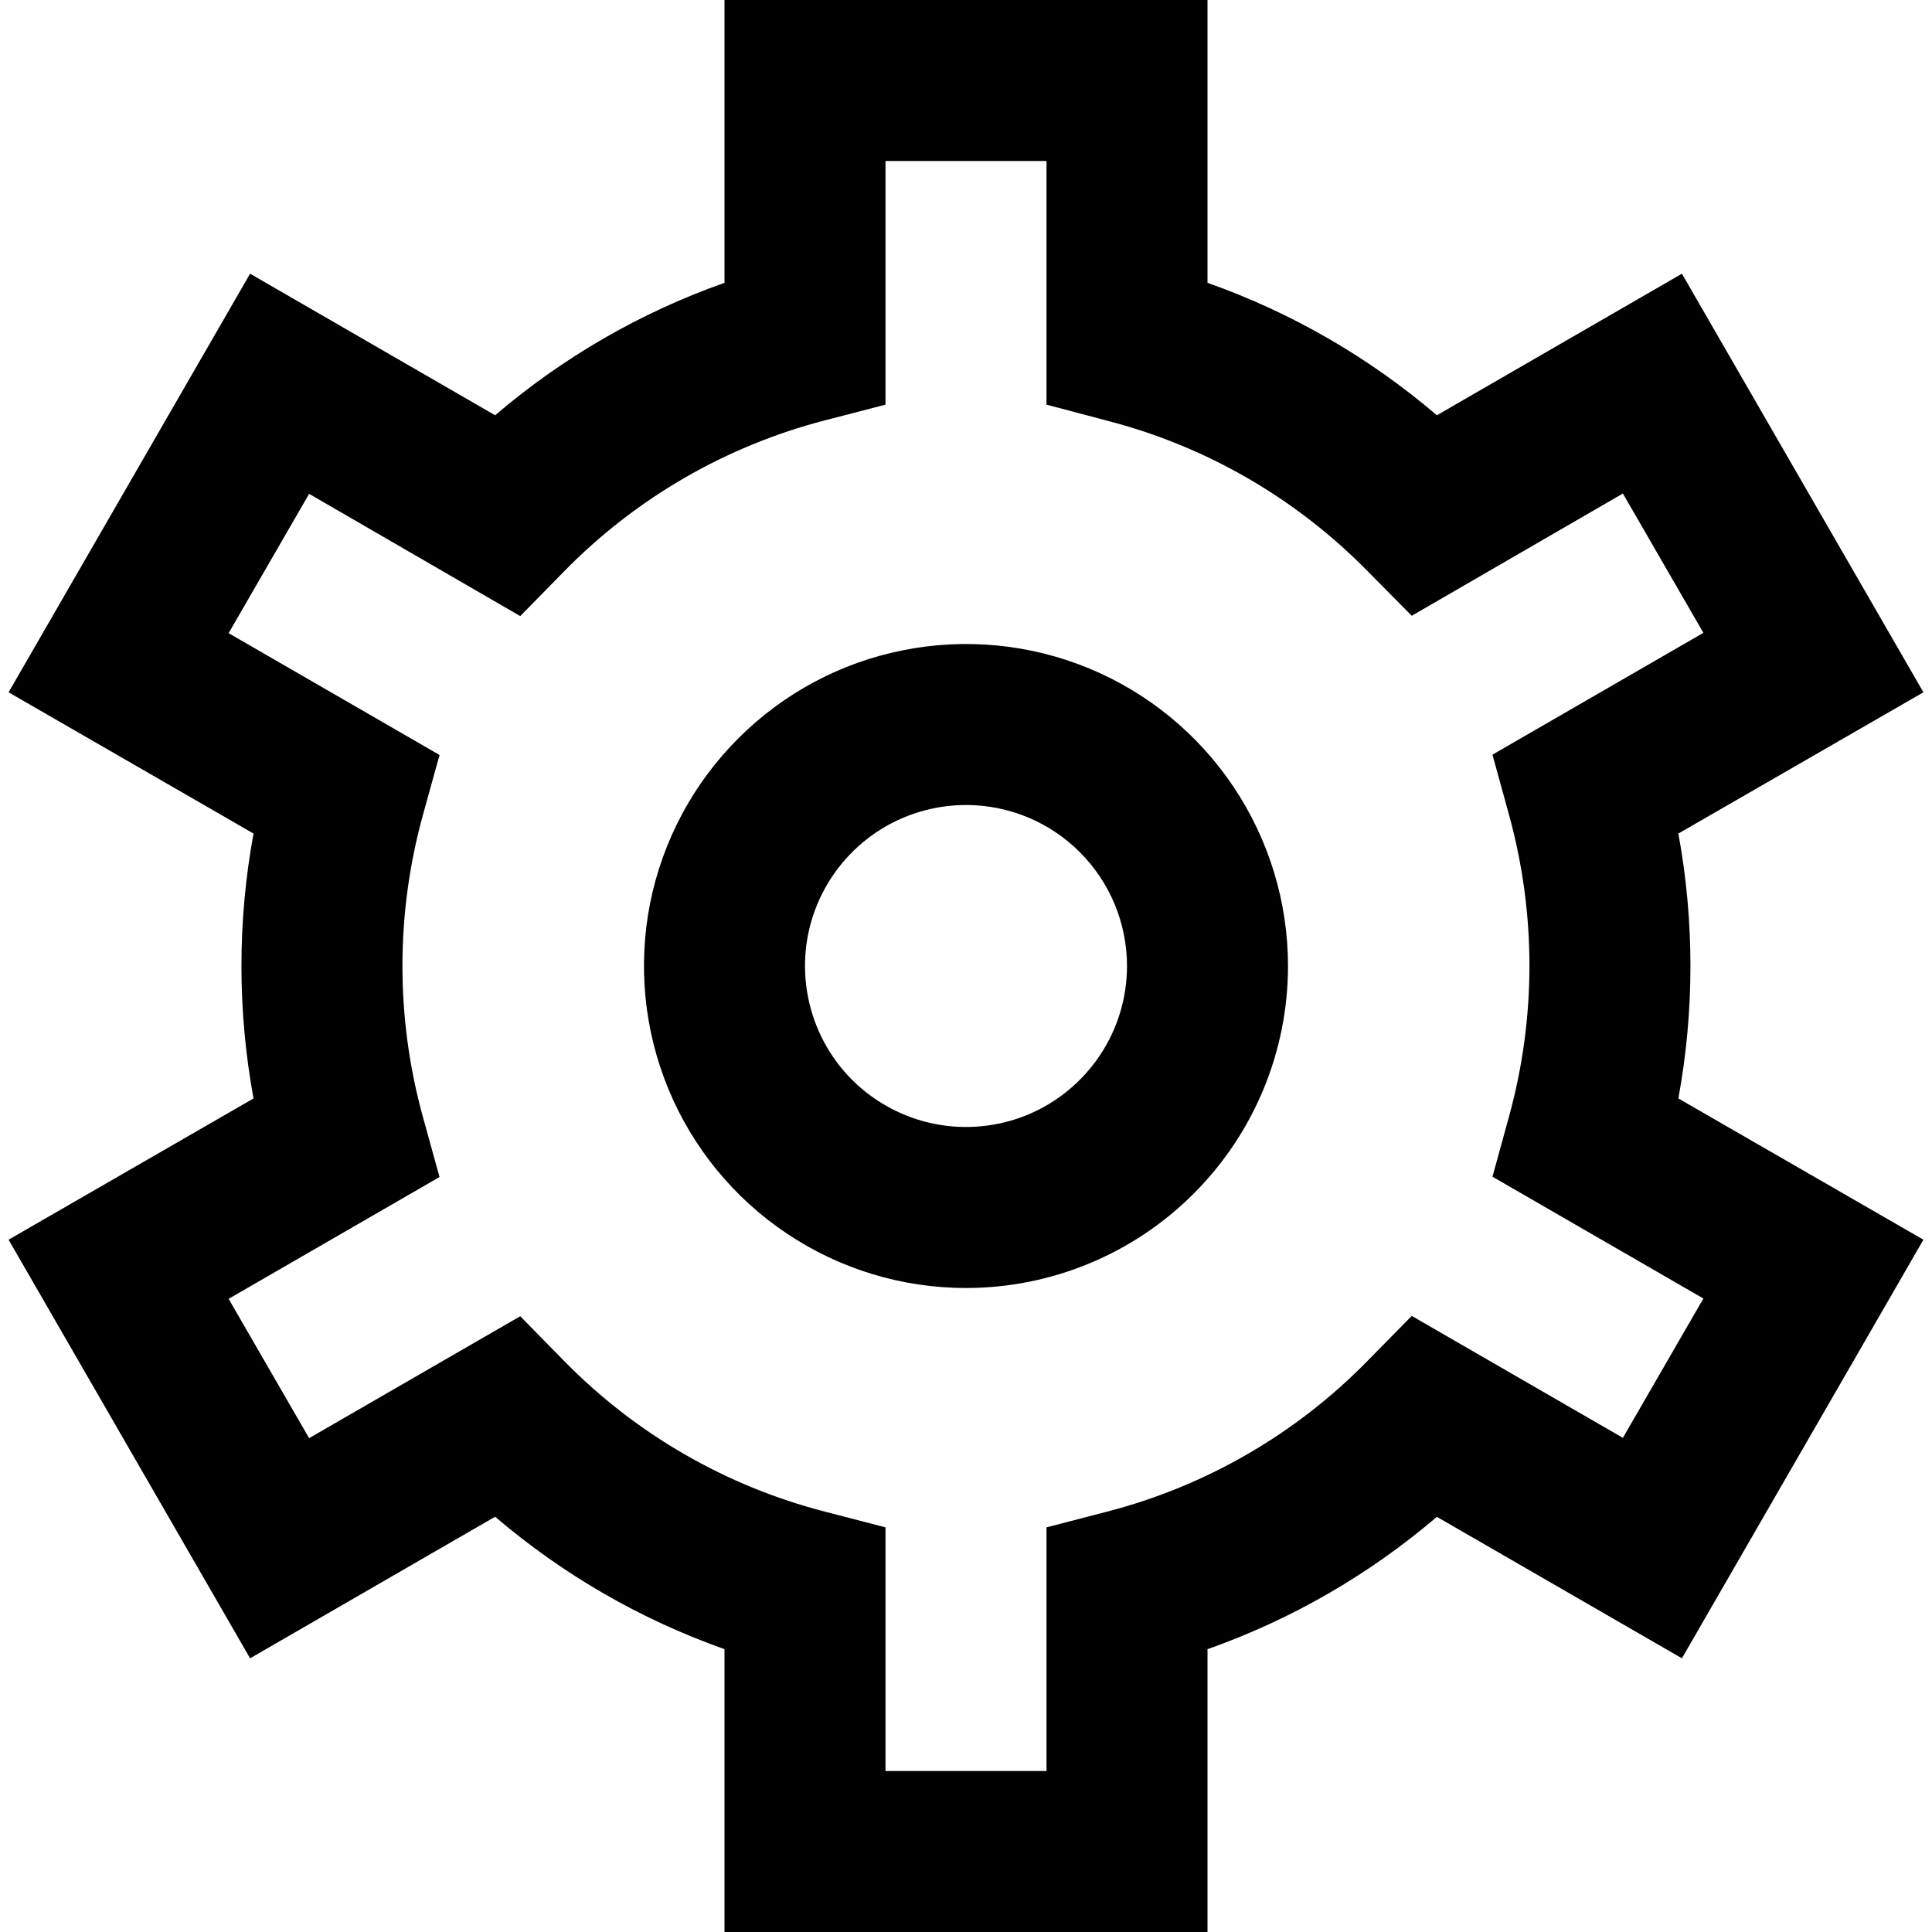 <svg width="18" height="18" viewBox="0 0 18 18" fill="none" xmlns="http://www.w3.org/2000/svg">
<g clip-path="url(#clip0_1494_1315)">
<path d="M11.25 18H6.75V15.365C5.968 15.088 5.243 14.67 4.613 14.131L2.33 15.45L0.08 11.55L2.362 10.234C2.212 9.418 2.212 8.582 2.362 7.766L0.08 6.45L2.33 2.55L4.613 3.869C5.243 3.33 5.968 2.911 6.75 2.635V0H11.25V2.635C12.032 2.911 12.756 3.33 13.387 3.869L15.67 2.55L17.92 6.45L15.637 7.766C15.787 8.582 15.787 9.418 15.637 10.234L17.92 11.55L15.67 15.45L13.387 14.132C12.756 14.671 12.032 15.089 11.25 15.365V18ZM8.25 16.5H9.75V14.23L10.313 14.084C11.237 13.845 12.078 13.358 12.745 12.675L13.153 12.26L15.12 13.396L15.87 12.098L13.905 10.963L14.059 10.403C14.313 9.483 14.313 8.511 14.059 7.591L13.905 7.031L15.87 5.896L15.12 4.598L13.153 5.737L12.745 5.325C12.078 4.644 11.237 4.157 10.313 3.919L9.75 3.77V1.5H8.25V3.77L7.687 3.916C6.763 4.155 5.922 4.642 5.254 5.325L4.847 5.74L2.88 4.601L2.13 5.899L4.095 7.034L3.94 7.594C3.686 8.514 3.686 9.486 3.94 10.406L4.095 10.966L2.13 12.101L2.88 13.399L4.847 12.263L5.254 12.678C5.922 13.36 6.763 13.846 7.687 14.084L8.25 14.23V16.5ZM9 12C8.406 12 7.826 11.824 7.333 11.494C6.84 11.165 6.455 10.696 6.228 10.148C6.001 9.6 5.942 8.997 6.057 8.415C6.173 7.833 6.459 7.298 6.879 6.879C7.298 6.459 7.833 6.173 8.415 6.058C8.996 5.942 9.6 6.001 10.148 6.228C10.696 6.455 11.165 6.84 11.494 7.333C11.824 7.827 12 8.407 12 9C12 9.796 11.684 10.559 11.121 11.121C10.559 11.684 9.795 12 9 12ZM9 7.5C8.703 7.5 8.413 7.588 8.166 7.753C7.92 7.918 7.728 8.152 7.614 8.426C7.5 8.7 7.471 9.002 7.529 9.293C7.587 9.584 7.729 9.851 7.939 10.061C8.149 10.27 8.416 10.413 8.707 10.471C8.998 10.529 9.3 10.499 9.574 10.386C9.848 10.272 10.082 10.08 10.247 9.833C10.412 9.587 10.5 9.297 10.5 9C10.5 8.602 10.342 8.221 10.06 7.939C9.779 7.658 9.398 7.5 9 7.5Z" fill="currentColor"/>
</g>
<defs>
<clipPath id="clip0_1494_1315">
<rect width="18" height="18" fill="white"/>
</clipPath>
</defs>
</svg>
